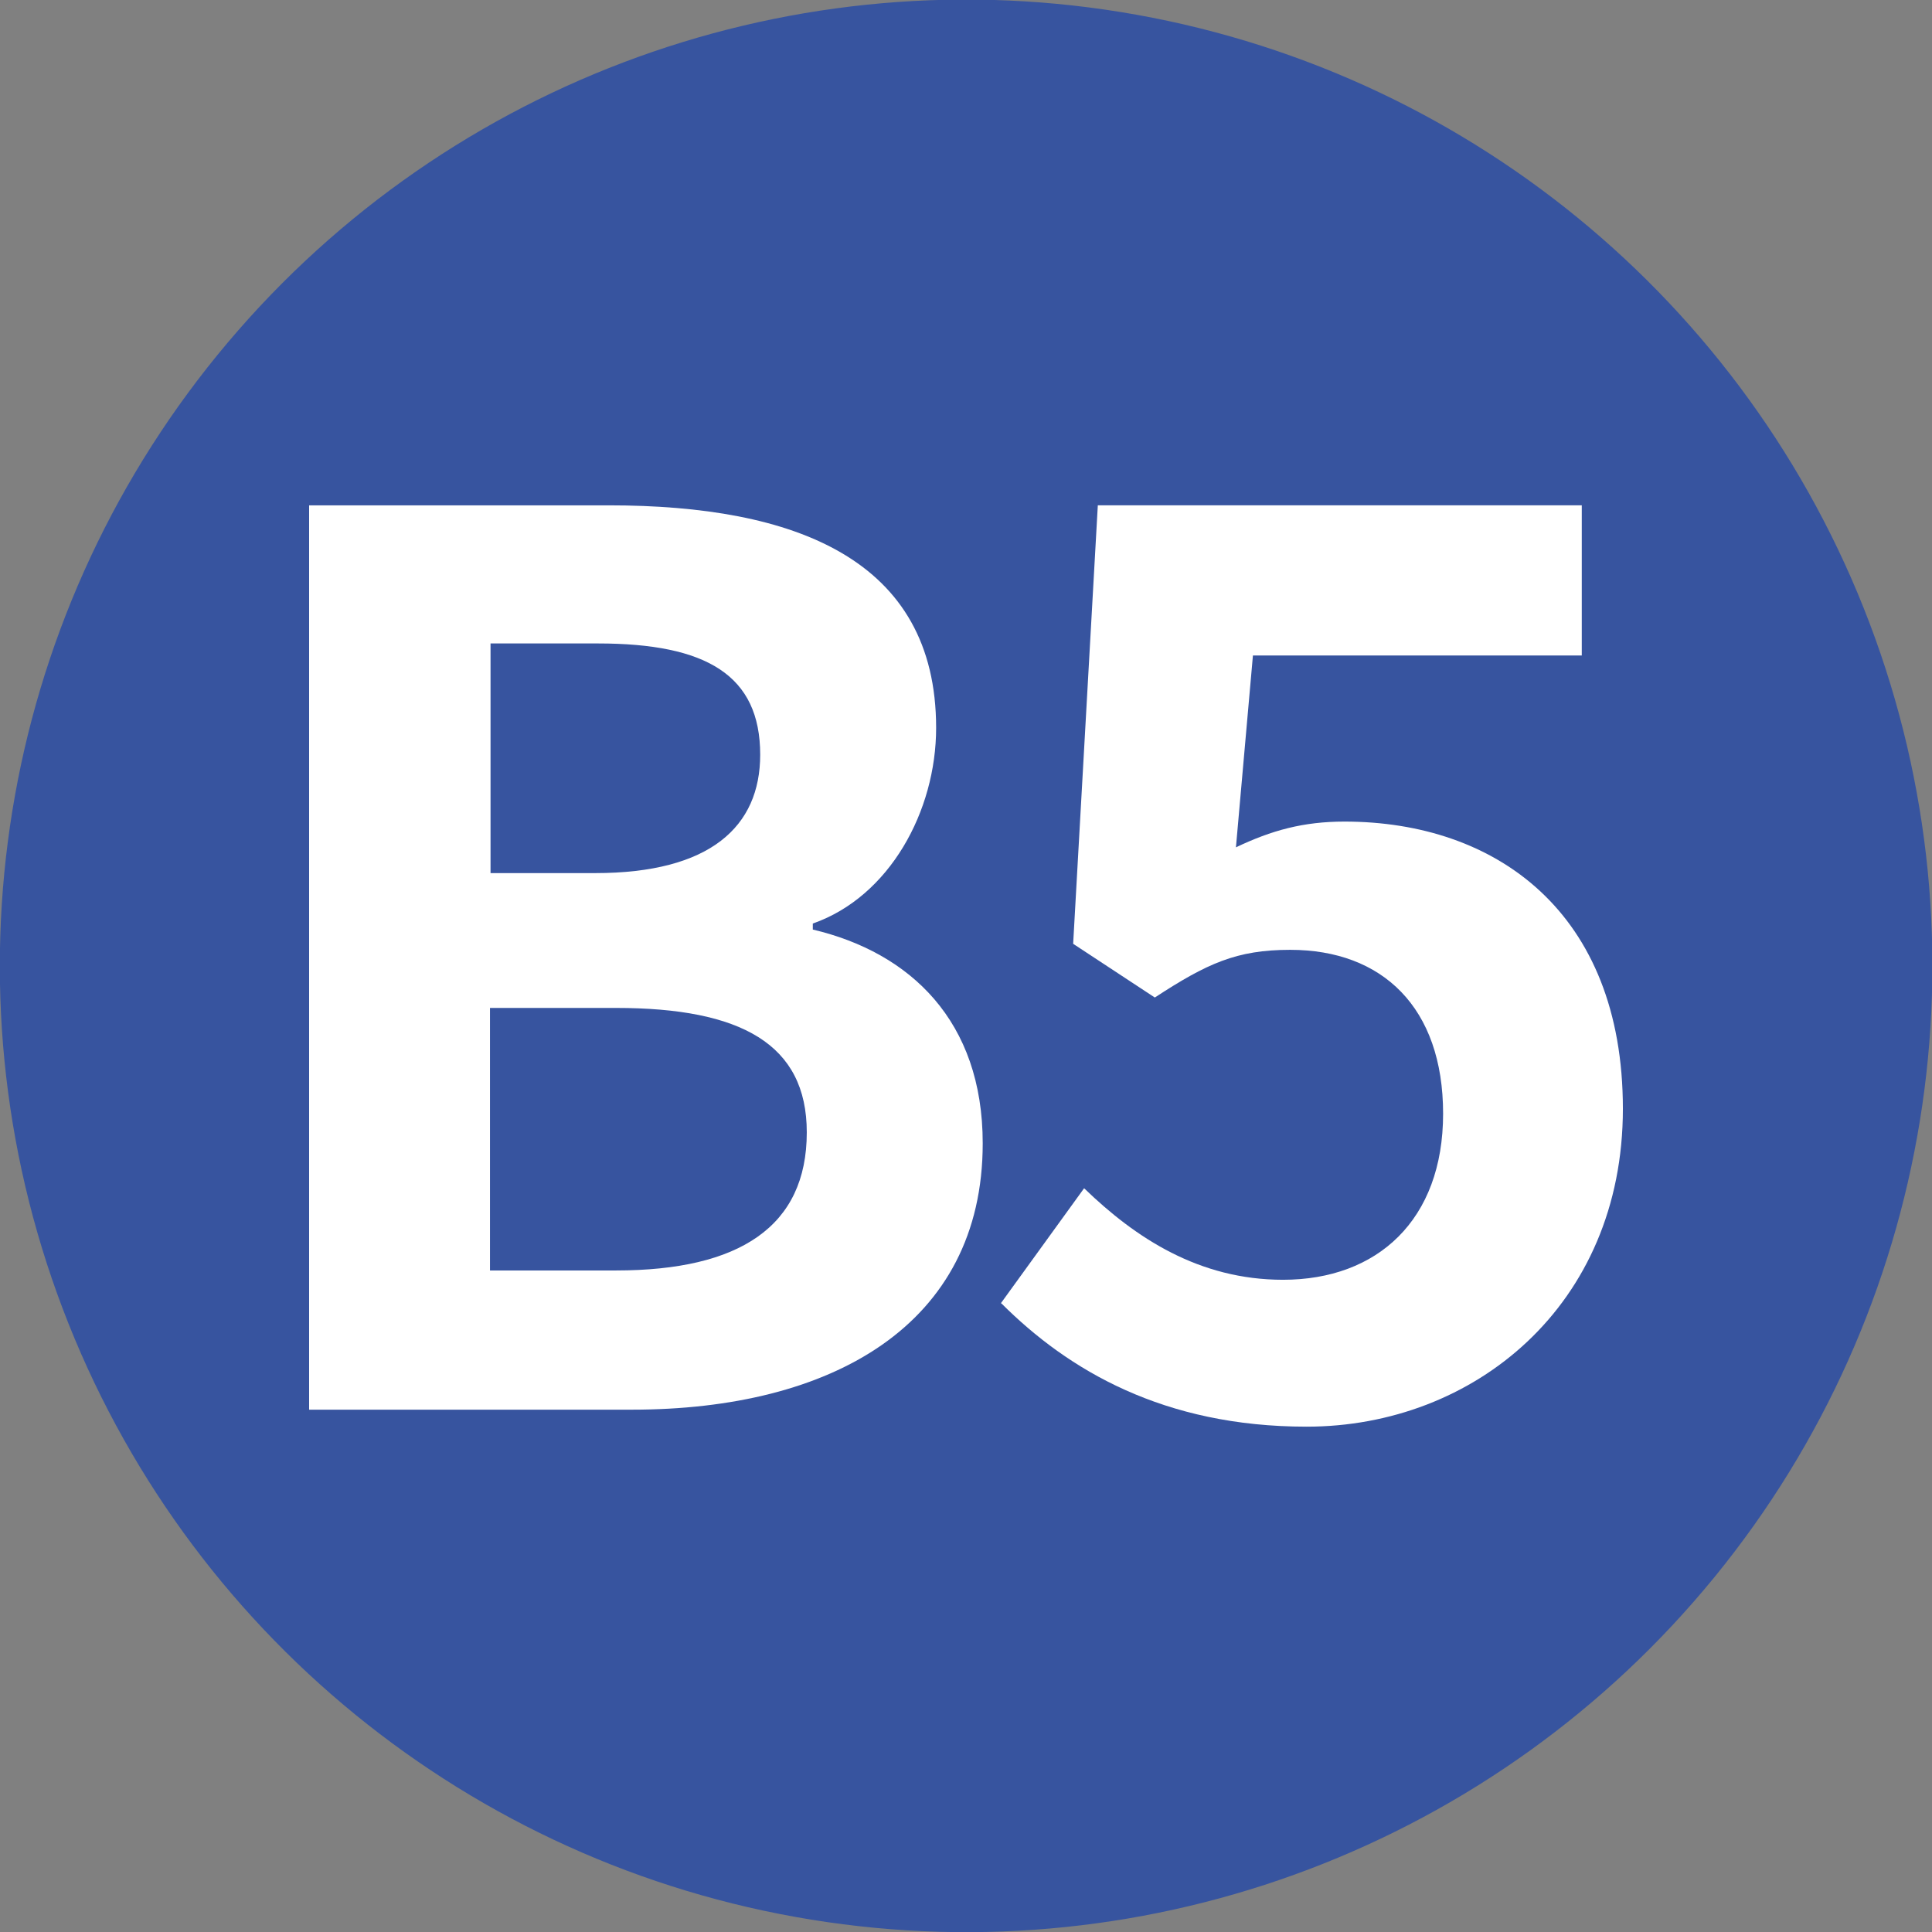 <?xml version="1.0" encoding="UTF-8"?><svg id="_圖層_2" xmlns="http://www.w3.org/2000/svg" viewBox="0 0 35.25 35.25"><rect x="0" y="0" width="35.25" height="35.25" fill="#808080" stroke="none"/><defs><style>.cls-1{fill:#fff;}.cls-2{fill:#37549f;}</style></defs><g id="_介面"><circle class="cls-2" cx="17.63" cy="17.63" r="17.63" transform="translate(-2.6 32.2) rotate(-80.78)"/><path class="cls-1" d="M5.65,9.22h5.46c3.39,0,5.97.98,5.97,4.06,0,1.52-.85,3.08-2.25,3.57v.11c1.78.42,3.1,1.67,3.1,3.9,0,3.32-2.76,4.86-6.4,4.86h-5.89V9.22ZM10.86,15.93c2.1,0,3.01-.85,3.01-2.16,0-1.45-.98-2.03-2.96-2.03h-1.96v4.19h1.92ZM11.24,23.18c2.25,0,3.48-.8,3.48-2.52,0-1.61-1.2-2.27-3.48-2.27h-2.3v4.79h2.3Z"/><path class="cls-1" d="M18.26,23.78l1.52-2.1c.94.91,2.1,1.67,3.63,1.67,1.72,0,2.92-1.09,2.92-3.03s-1.11-2.99-2.79-2.99c-.98,0-1.52.25-2.47.87l-1.49-.98.45-8h8.83v2.74h-6l-.31,3.5c.65-.31,1.23-.47,1.98-.47,2.76,0,5.08,1.65,5.08,5.24s-2.72,5.8-5.77,5.8c-2.61,0-4.35-1.03-5.57-2.25Z"/></g></svg>